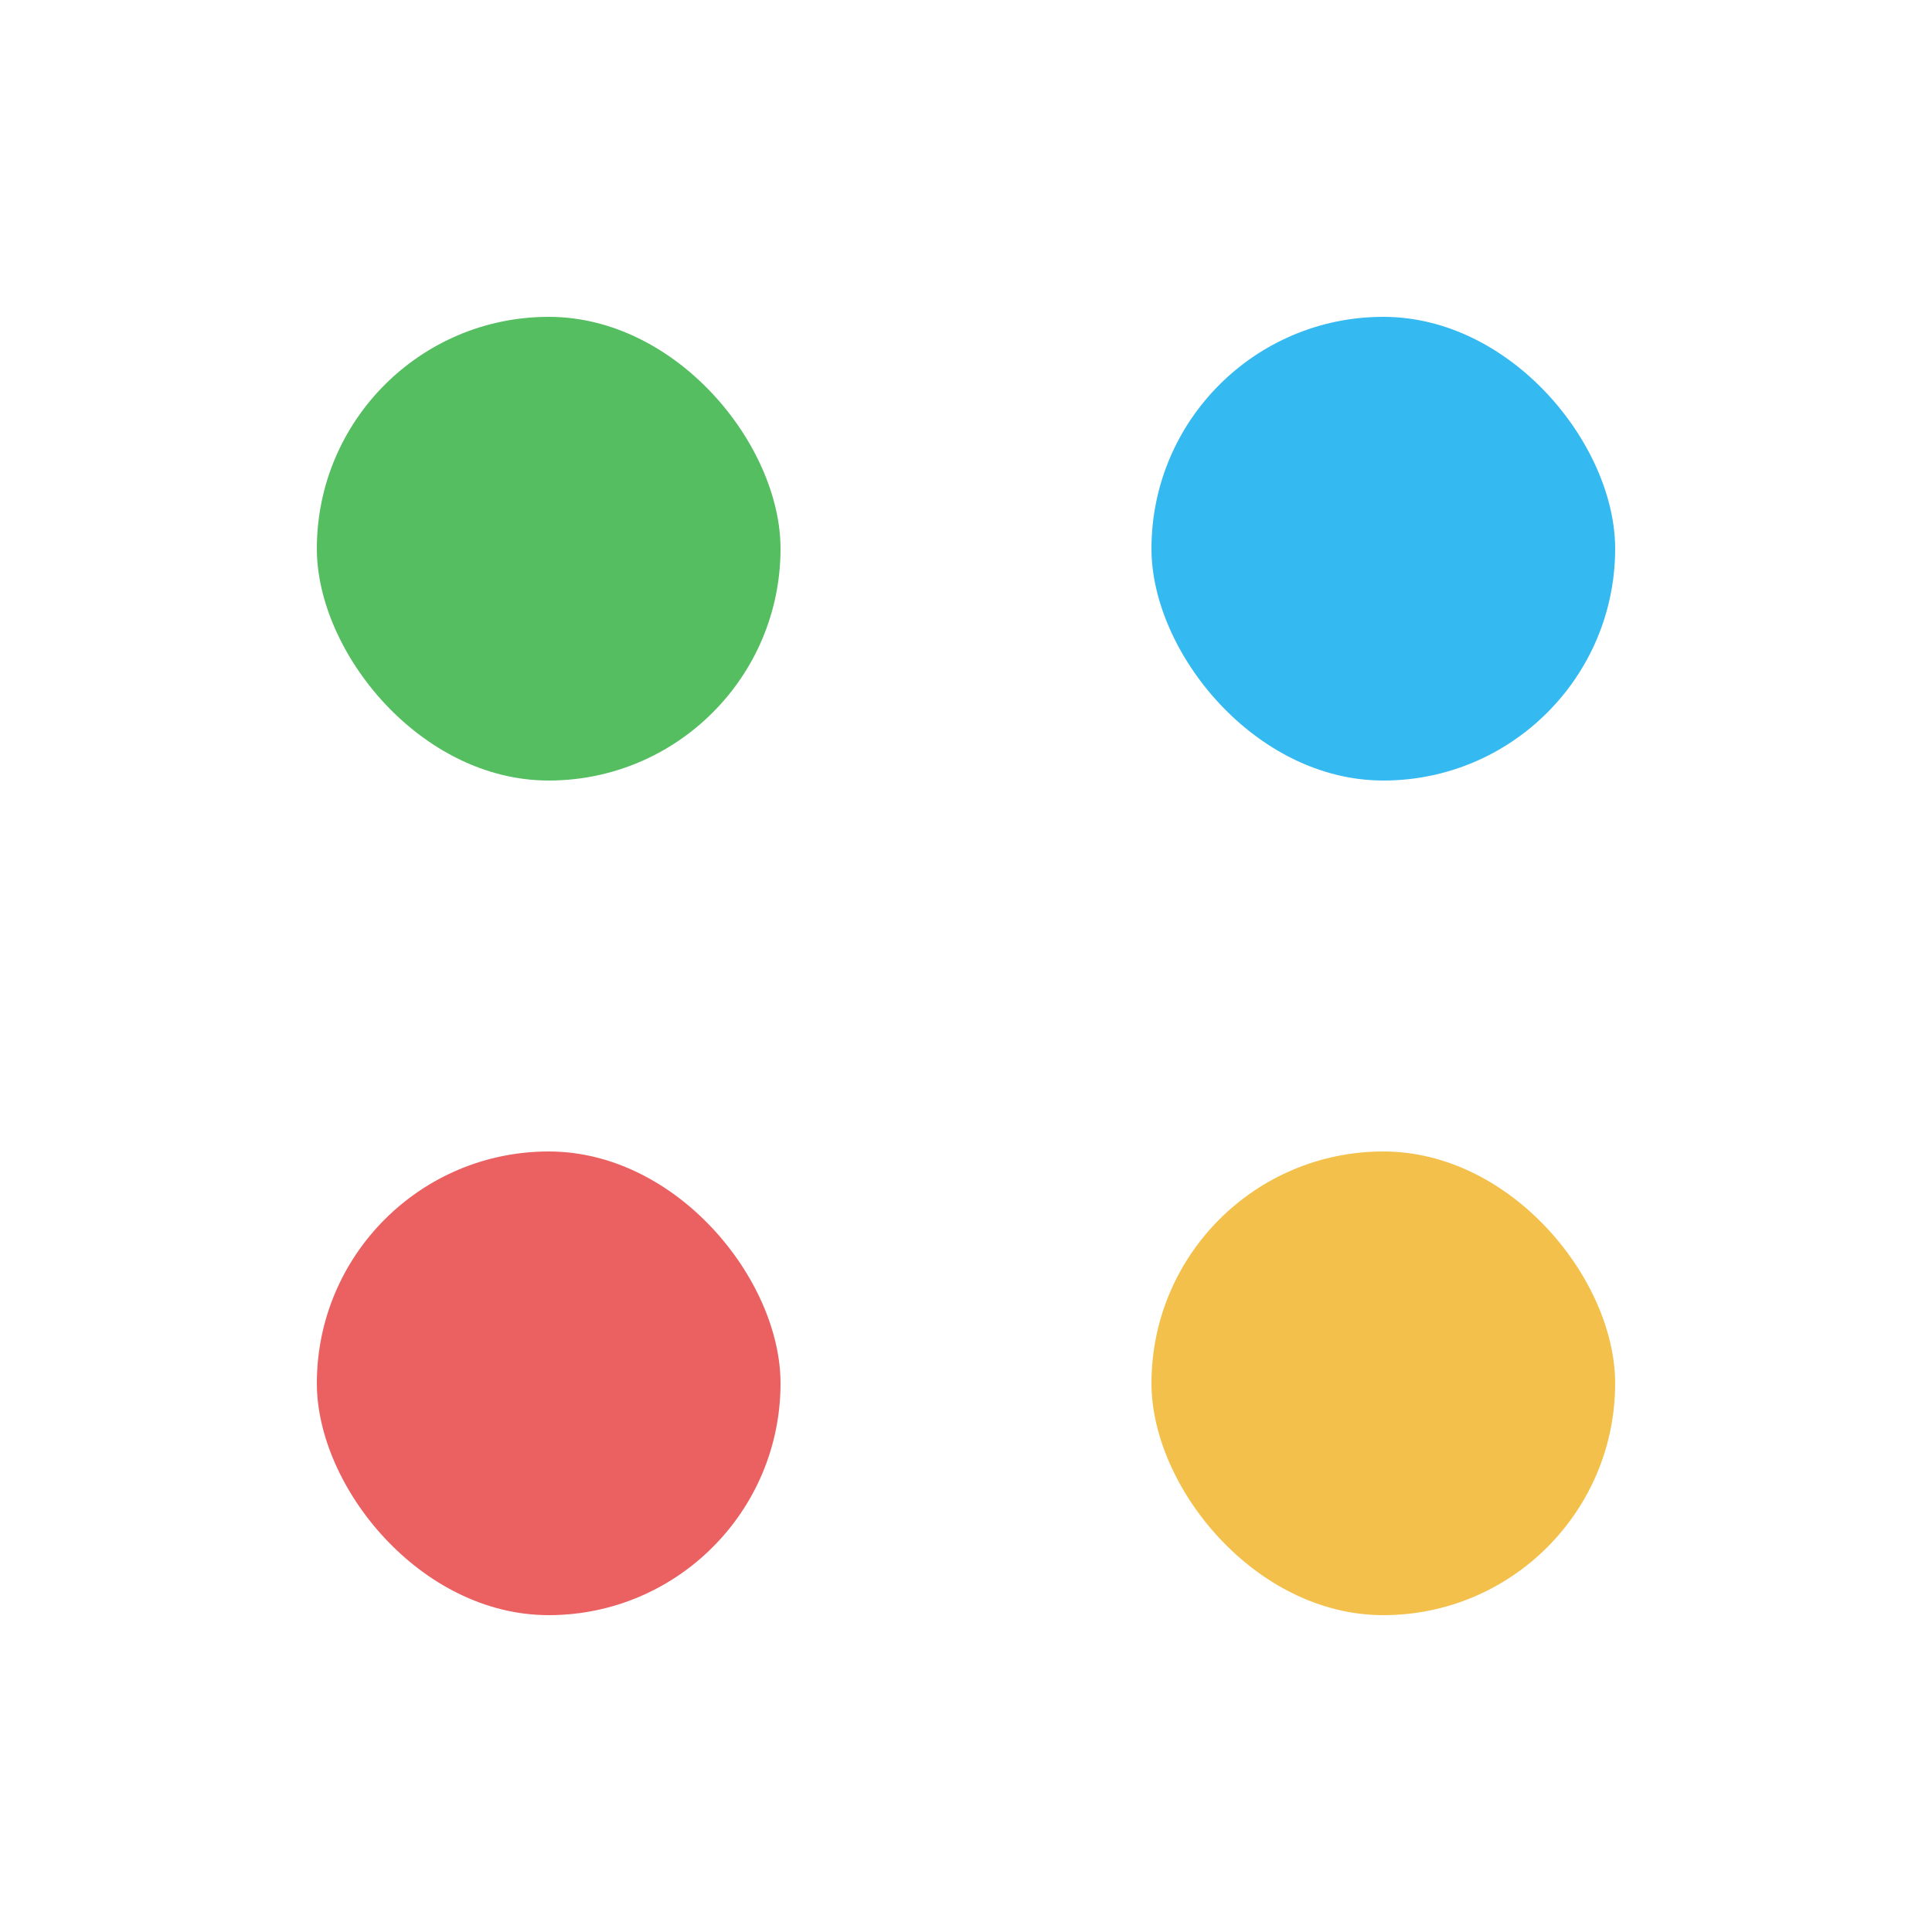 <svg width="25" height="25" viewBox="0 0 25 25" fill="none" xmlns="http://www.w3.org/2000/svg">
<rect x="4.1" y="4.1" width="6" height="6" rx="3" fill="#55BE61"/>
<rect x="4.1" y="14.9" width="6" height="6" rx="3" fill="#EB6161"/>
<rect x="14.9" y="4.1" width="6" height="6" rx="3" fill="#34B9F1"/>
<rect x="14.9" y="14.9" width="6" height="6" rx="3" fill="#F3C04B"/>
</svg>
